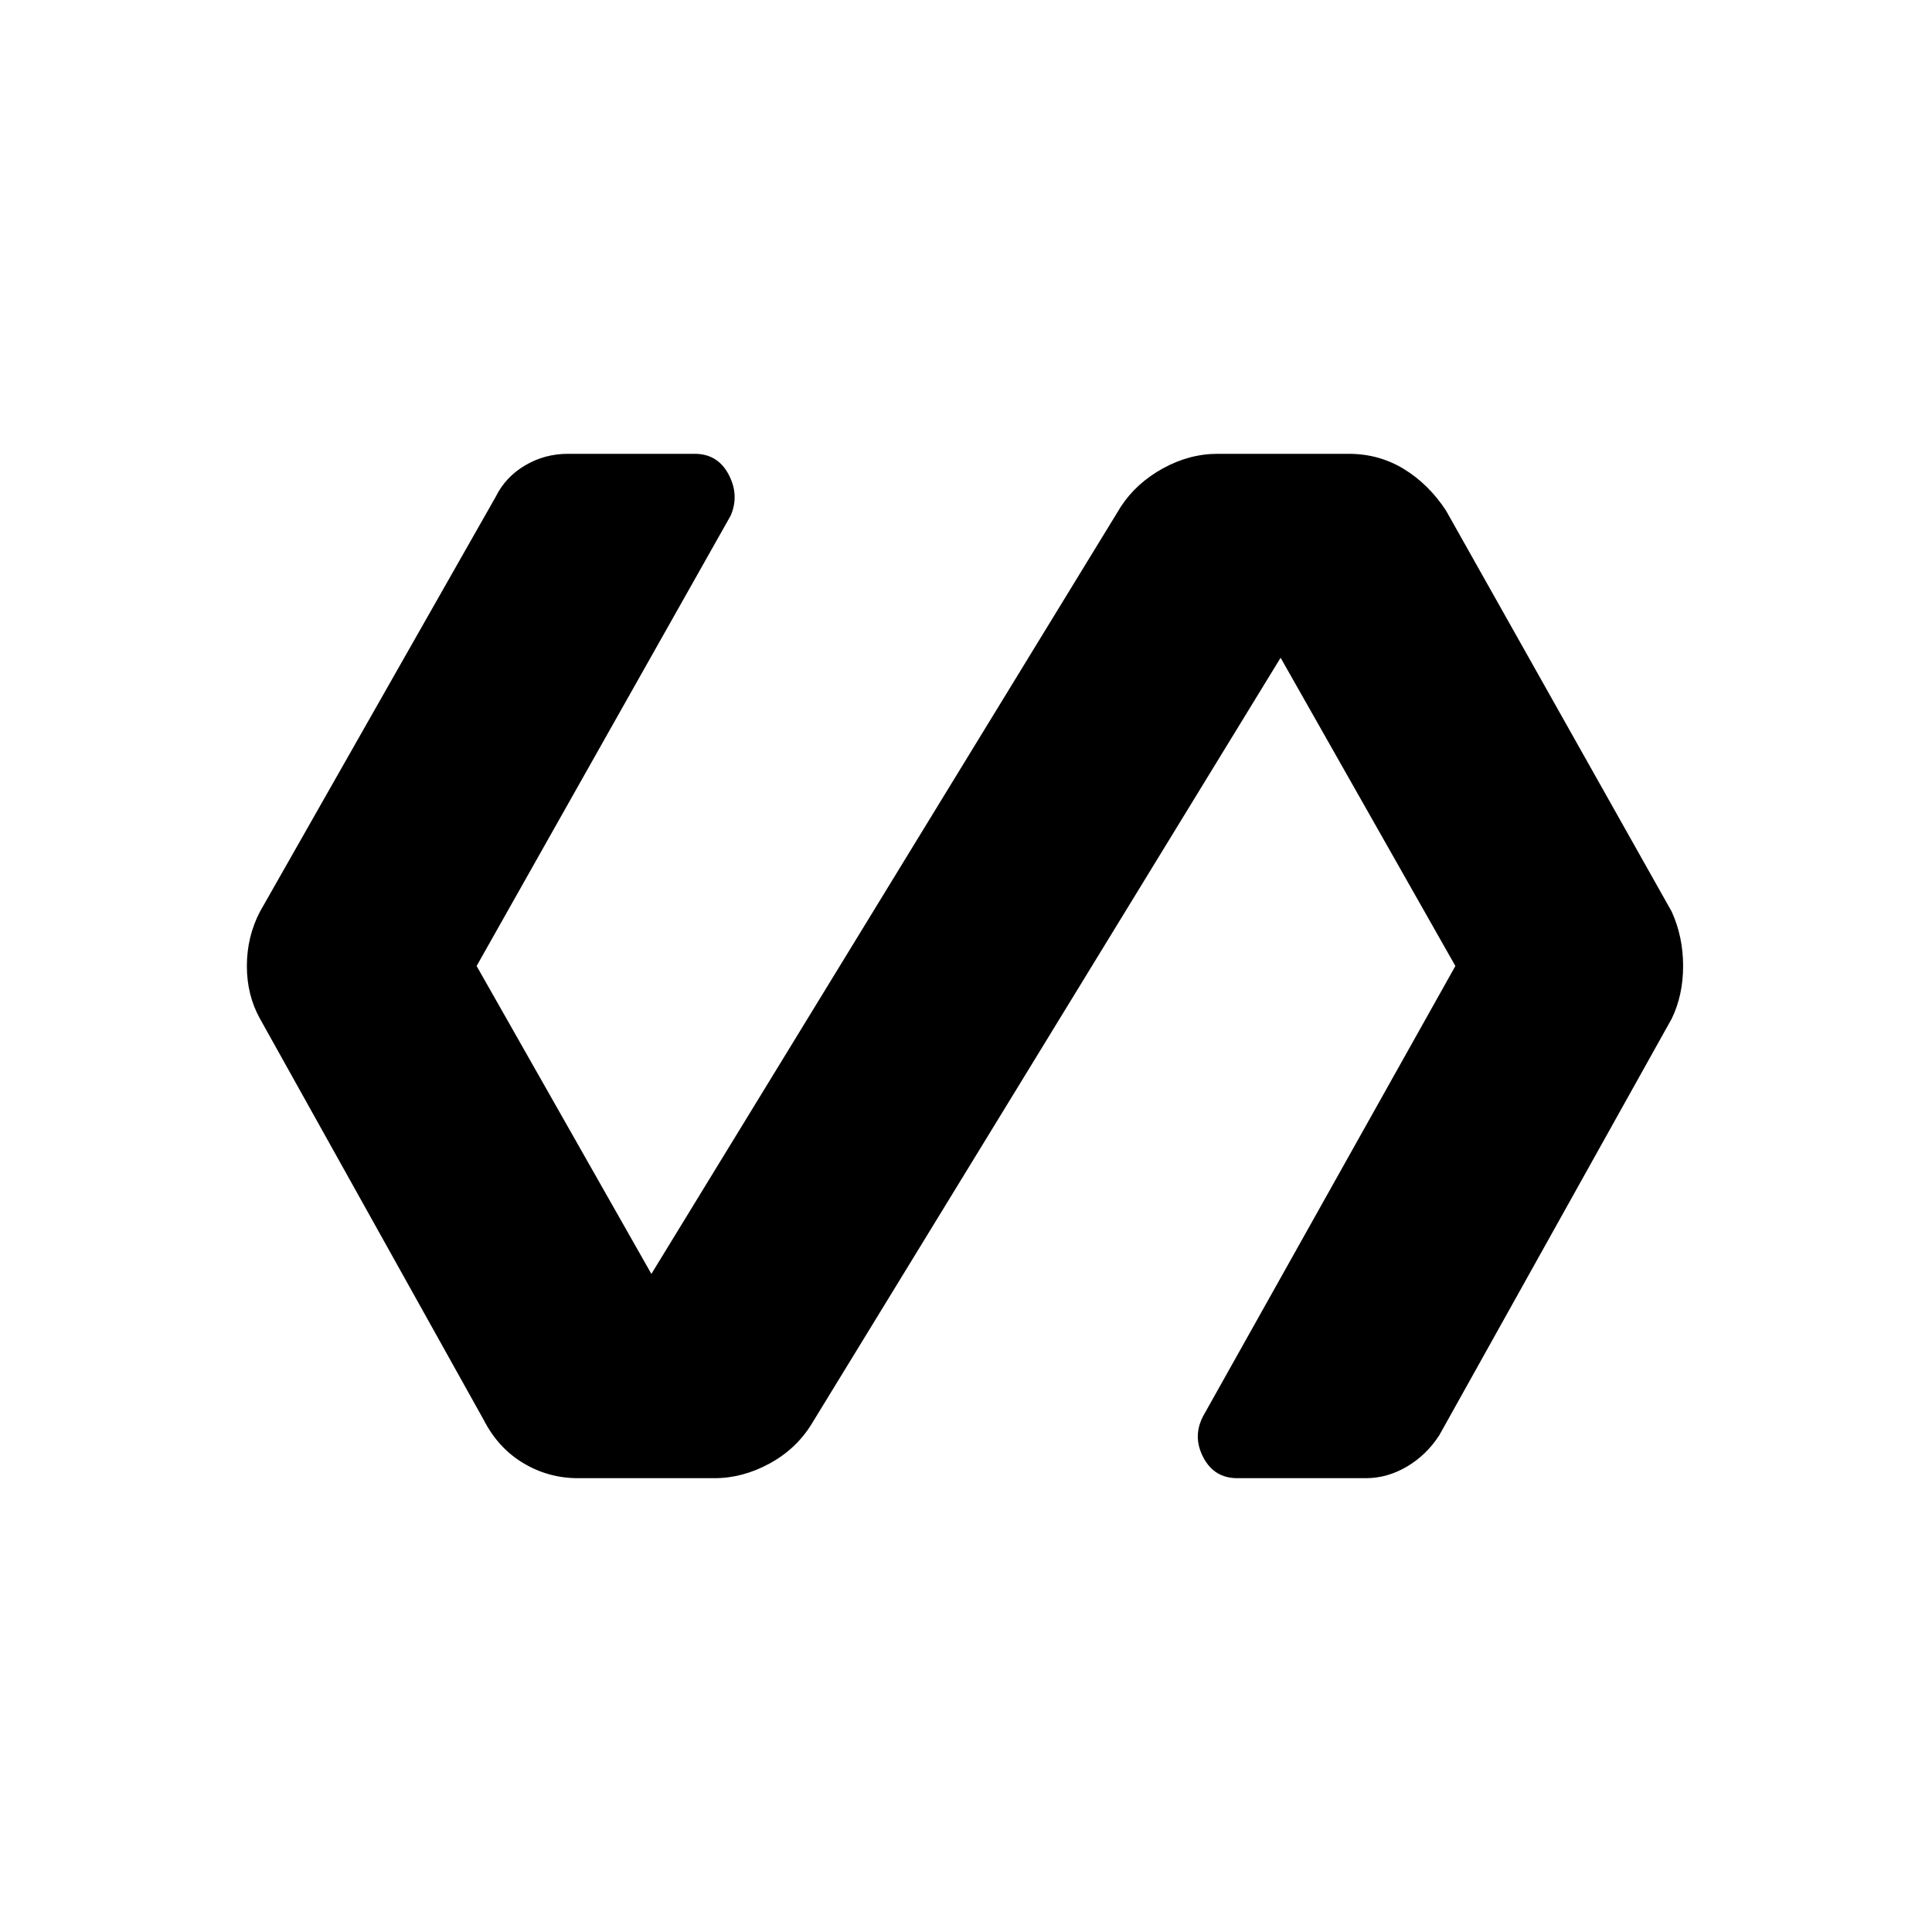 <svg xmlns="http://www.w3.org/2000/svg" height="40" viewBox="0 -960 960 960" width="40"><path d="M355-225.5h-67.83q-14.67 0-27.17-7.5-12.5-7.5-19.67-21.5L129.17-453.83q-6.5-11.67-6.5-26.17 0-14.5 6.5-27l117.16-206.17q4.84-9.83 14.59-15.58t21.25-5.75h63q11.5 0 16.91 10.33 5.42 10.34.92 20.5L236.83-480l86.84 153L557-708.33q7.67-11.67 20.83-18.92Q591-734.5 605-734.5h65.17q15 0 27.33 7.5 12.33 7.5 21 20.67L830.67-507q5.66 12.5 5.66 27t-5.66 26.17l-115.5 207q-6.34 9.83-16.09 15.58t-20.41 5.75h-63.84q-11.5 0-16.91-10.33-5.42-10.34-.09-20.5L723.17-480l-86.84-153.17-233 380.67q-7.66 12.5-21 19.75Q369-225.5 355-225.5Z"/></svg>